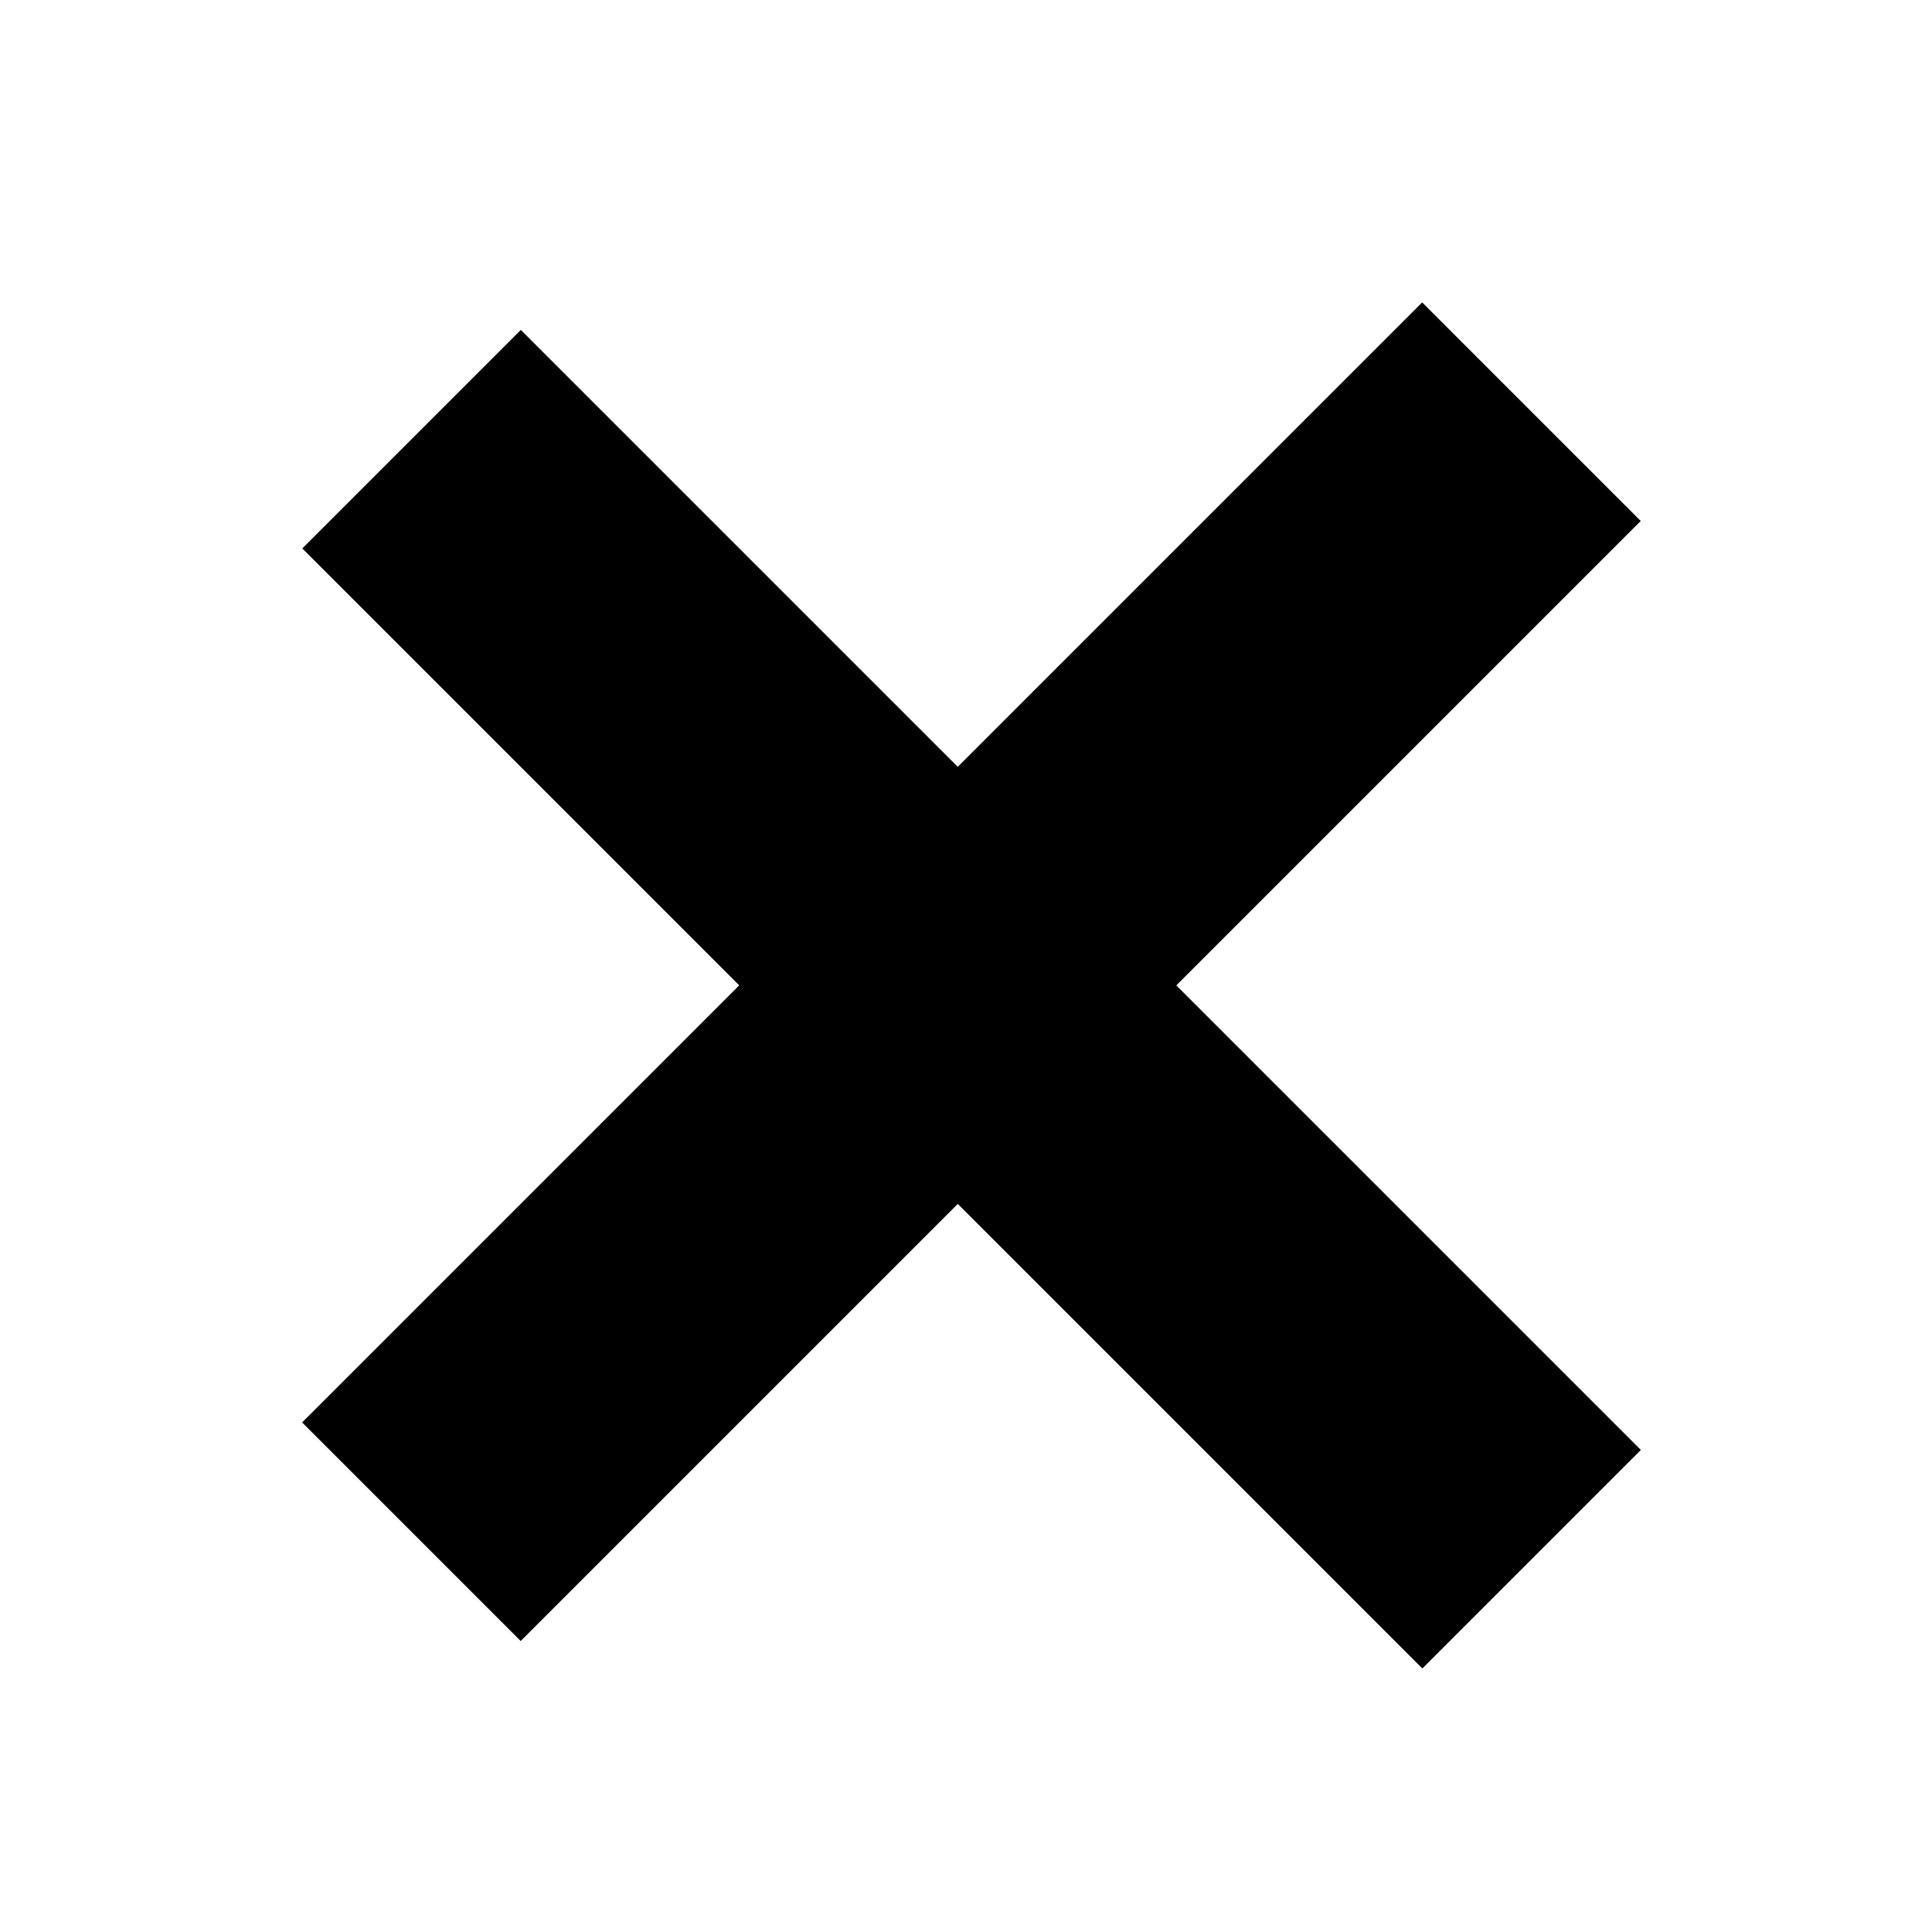 <?xml version="1.0" encoding="utf-8"?>
<!-- Generator: Adobe Illustrator 16.0.3, SVG Export Plug-In . SVG Version: 6.00 Build 0)  -->
<!DOCTYPE svg PUBLIC "-//W3C//DTD SVG 1.1//EN" "http://www.w3.org/Graphics/SVG/1.1/DTD/svg11.dtd">
<svg version="1.1" id="Layer_1" xmlns="http://www.w3.org/2000/svg" xmlns:xlink="http://www.w3.org/1999/xlink" x="0px" y="0px"
	 width="50px" height="50px" viewBox="0 0 50 50" enable-background="new 0 0 50 50" xml:space="preserve">
<rect x="5" y="21" display="none" width="41" height="8"/>
<g id="multiply">
	<rect x="4.646" y="21.146" transform="matrix(0.707 -0.707 0.707 0.707 -10.416 25.147)" width="40.999" height="8.001"/>
	<rect x="4.647" y="21.854" transform="matrix(-0.707 -0.707 0.707 -0.707 24.645 61.916)" width="40.999" height="7.999"/>
</g>
<g id="add" display="none">
	<rect x="5" y="21" display="inline" width="41" height="8"/>
	<rect x="21" y="5" display="inline" width="8" height="41"/>
</g>
<g id="divide" display="none">
	<rect x="5" y="21" display="inline" width="41" height="8"/>
	<circle display="inline" cx="25" cy="12.16" r="6.392"/>
	<circle display="inline" cx="25" cy="37.396" r="6.392"/>
</g>
</svg>
